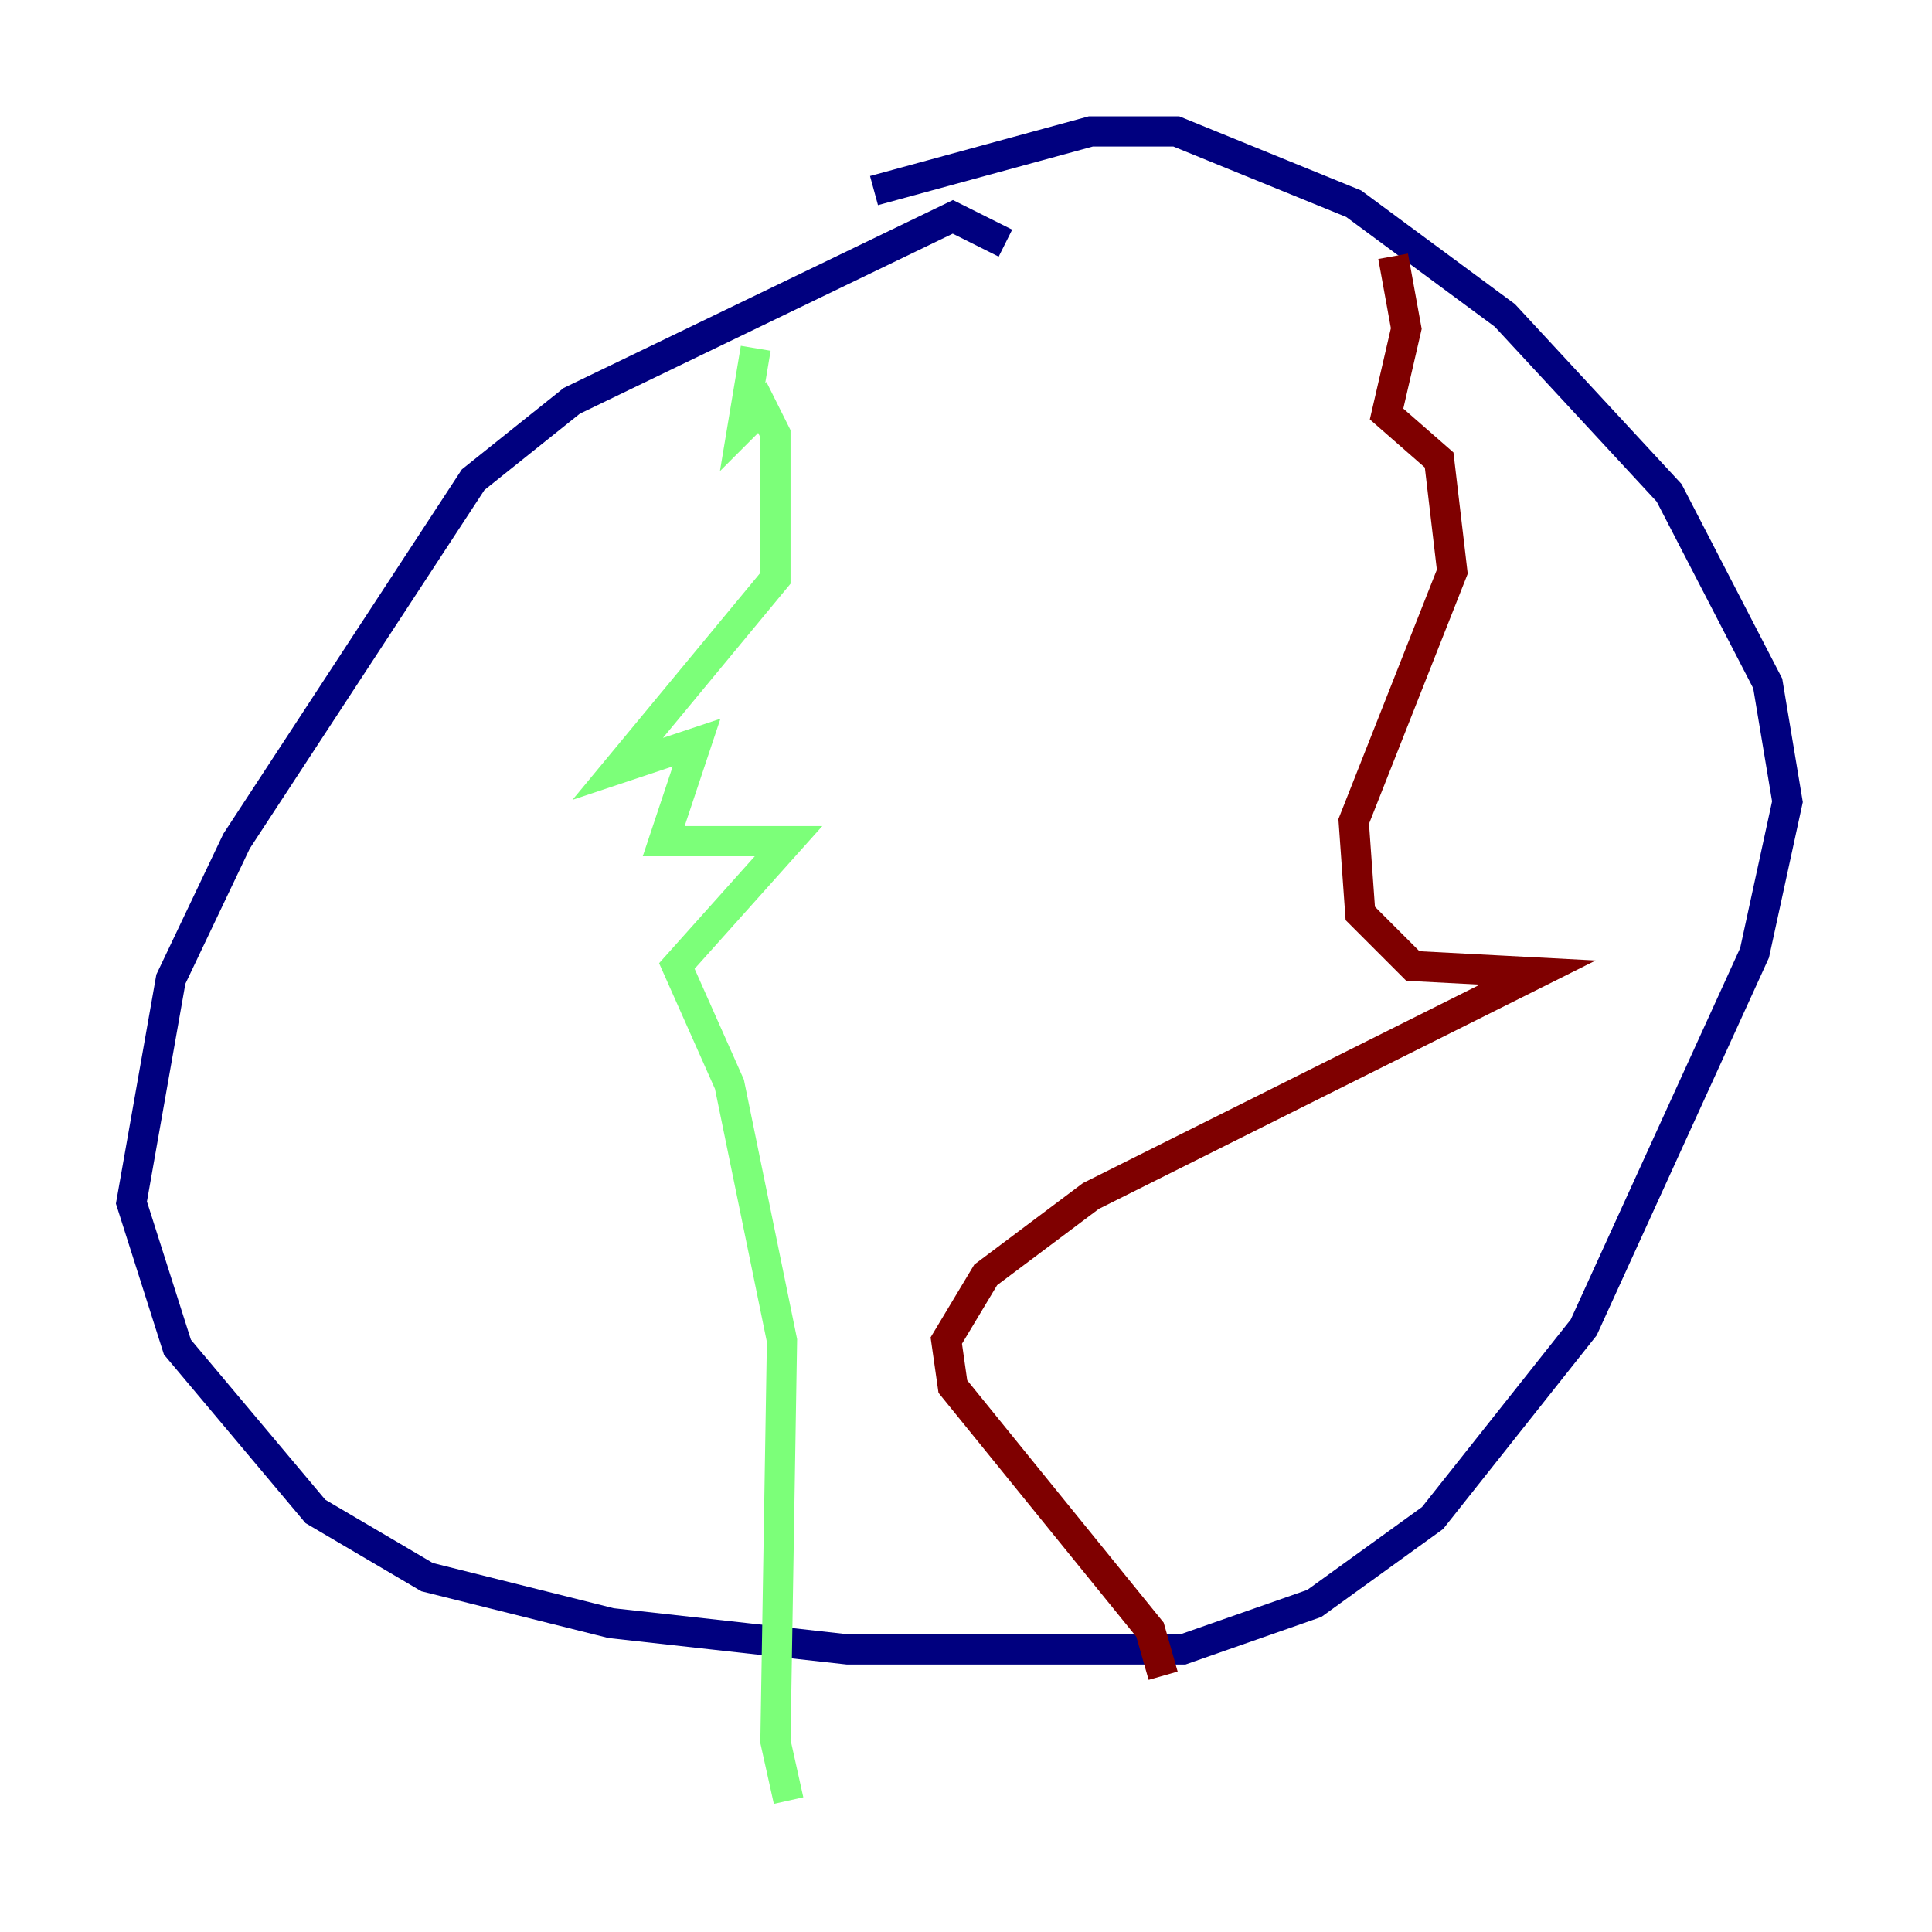 <?xml version="1.0" encoding="utf-8" ?>
<svg baseProfile="tiny" height="128" version="1.2" viewBox="0,0,128,128" width="128" xmlns="http://www.w3.org/2000/svg" xmlns:ev="http://www.w3.org/2001/xml-events" xmlns:xlink="http://www.w3.org/1999/xlink"><defs /><polyline fill="none" points="66.612,16.109 63.129,14.367 37.878,26.558 31.347,31.782 15.674,55.728 11.32,64.871 8.707,79.674 11.755,89.252 20.898,100.136 28.299,104.49 40.49,107.537 56.163,109.279 78.367,109.279 87.075,106.231 94.912,100.571 104.925,87.946 116.245,63.129 118.422,53.116 117.116,45.279 110.585,32.653 99.701,20.898 89.687,13.497 77.932,8.707 72.272,8.707 57.905,12.626" stroke="#00007f" stroke-width="2" /><polyline fill="none" points="50.068,23.075 49.197,28.299 50.503,26.993 51.374,28.735 51.374,38.313 40.925,50.939 46.15,49.197 43.973,55.728 52.245,55.728 44.843,64.0 48.327,71.837 51.809,88.816 51.374,115.374 52.245,119.293" stroke="#7cff79" stroke-width="2" /><polyline fill="none" points="92.299,16.98 93.17,21.769 91.864,27.429 95.347,30.476 96.218,37.878 89.687,54.422 90.122,60.517 93.605,64.0 101.878,64.435 72.272,79.238 65.306,84.463 62.694,88.816 63.129,91.864 76.191,107.973 77.061,111.02" stroke="#7f0000" stroke-width="2" /></svg>